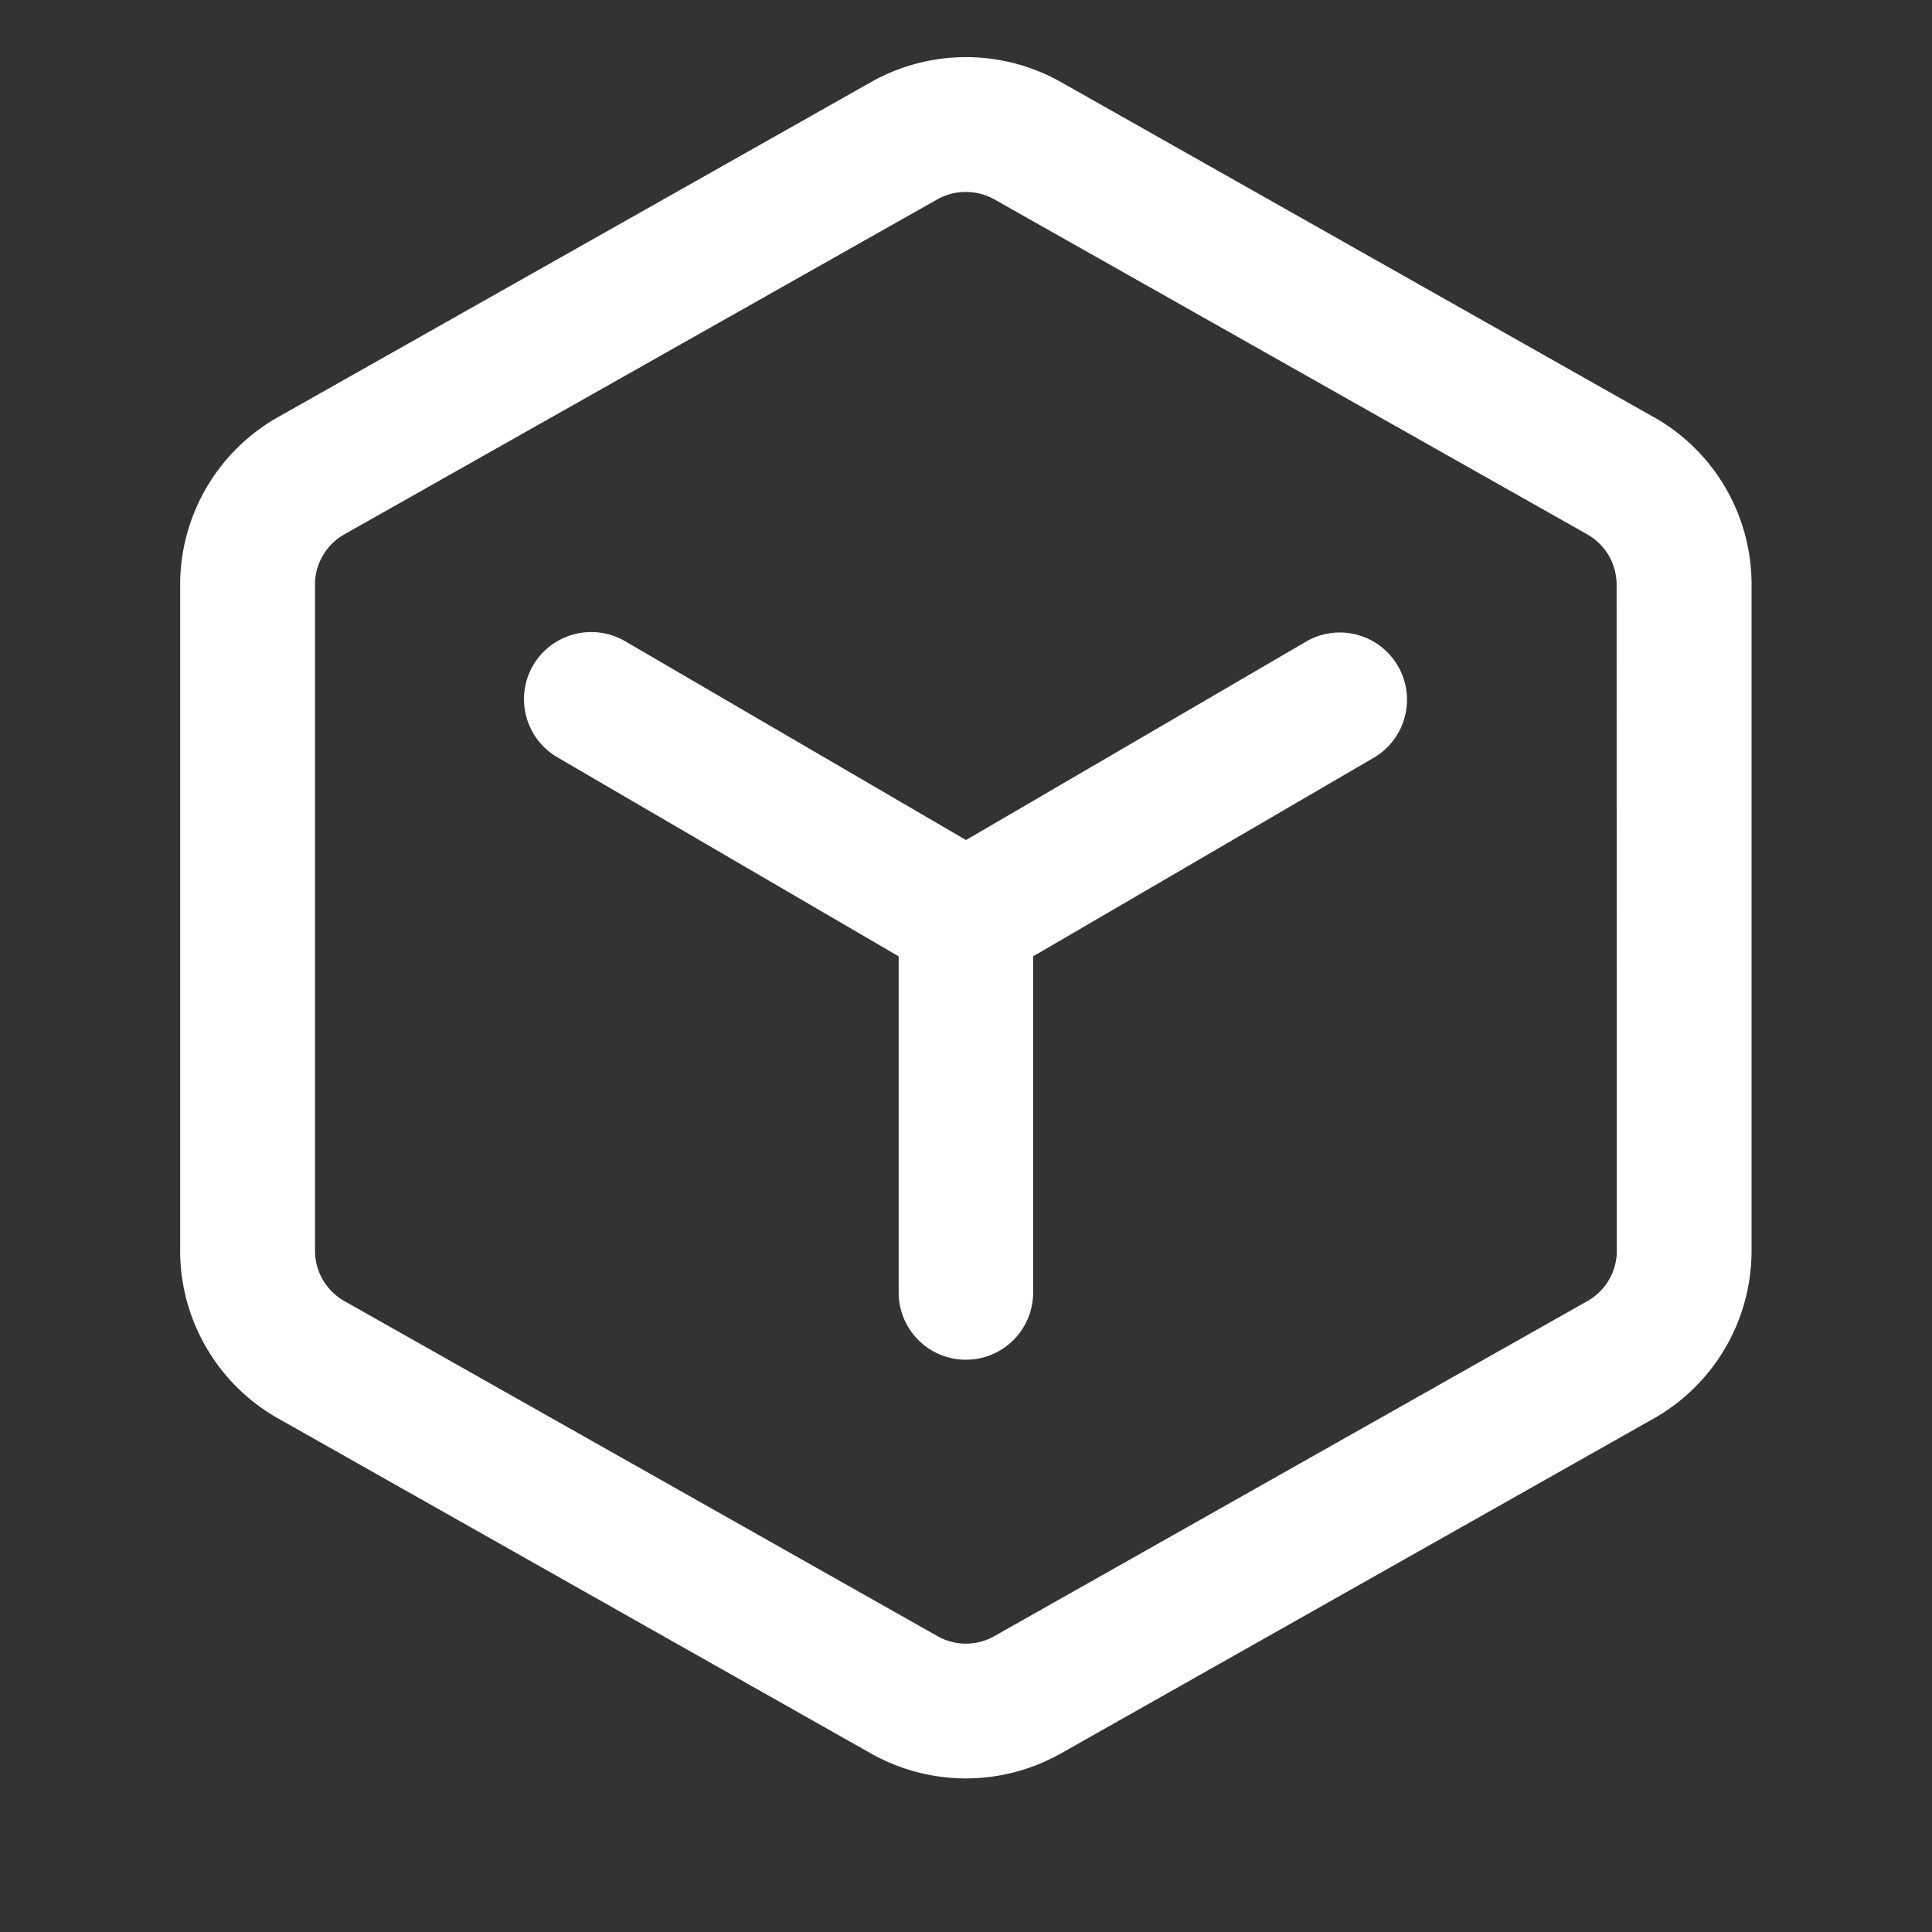 <?xml version="1.0" standalone="no"?><!DOCTYPE svg PUBLIC "-//W3C//DTD SVG 1.1//EN" "http://www.w3.org/Graphics/SVG/1.1/DTD/svg11.dtd"><svg t="1737079060048" class="icon" viewBox="0 0 1024 1024" version="1.1" xmlns="http://www.w3.org/2000/svg" p-id="23680" xmlns:xlink="http://www.w3.org/1999/xlink" width="200" height="200"><rect x="0" y="0" width="1024" height="1024" fill="#333333" stroke="none"/><path d="M876.595 221.133L562.176 43.418a102.4 102.4 0 0 0-100.352 0l-314.47 177.664a102.093 102.093 0 0 0-51.866 88.832v353.075c0 36.659 19.866 70.707 51.866 88.781l314.47 177.715a102.4 102.4 0 0 0 100.25 0l314.47-177.664a102.093 102.093 0 0 0 51.814-88.832V309.811a101.734 101.734 0 0 0-51.712-88.678z m-19.661 441.856a30.515 30.515 0 0 1-15.514 26.573l-314.47 177.664a30.566 30.566 0 0 1-30.003 0l-314.47-177.664a30.618 30.618 0 0 1-15.514-26.573V309.811c0-10.957 5.888-21.146 15.514-26.573l314.47-177.664a31.027 31.027 0 0 1 29.901 0l314.47 177.664a30.618 30.618 0 0 1 15.514 26.573l0.102 353.178z m-164.25-323.174L512 445.235 331.264 339.814a35.738 35.738 0 0 0-48.691 12.8 35.686 35.686 0 0 0 12.8 48.742L476.314 506.88v178.176a35.584 35.584 0 1 0 71.27 0V506.88l180.89-105.472a35.635 35.635 0 0 0-35.84-61.594z" fill="#ffffff" p-id="23681"></path></svg>